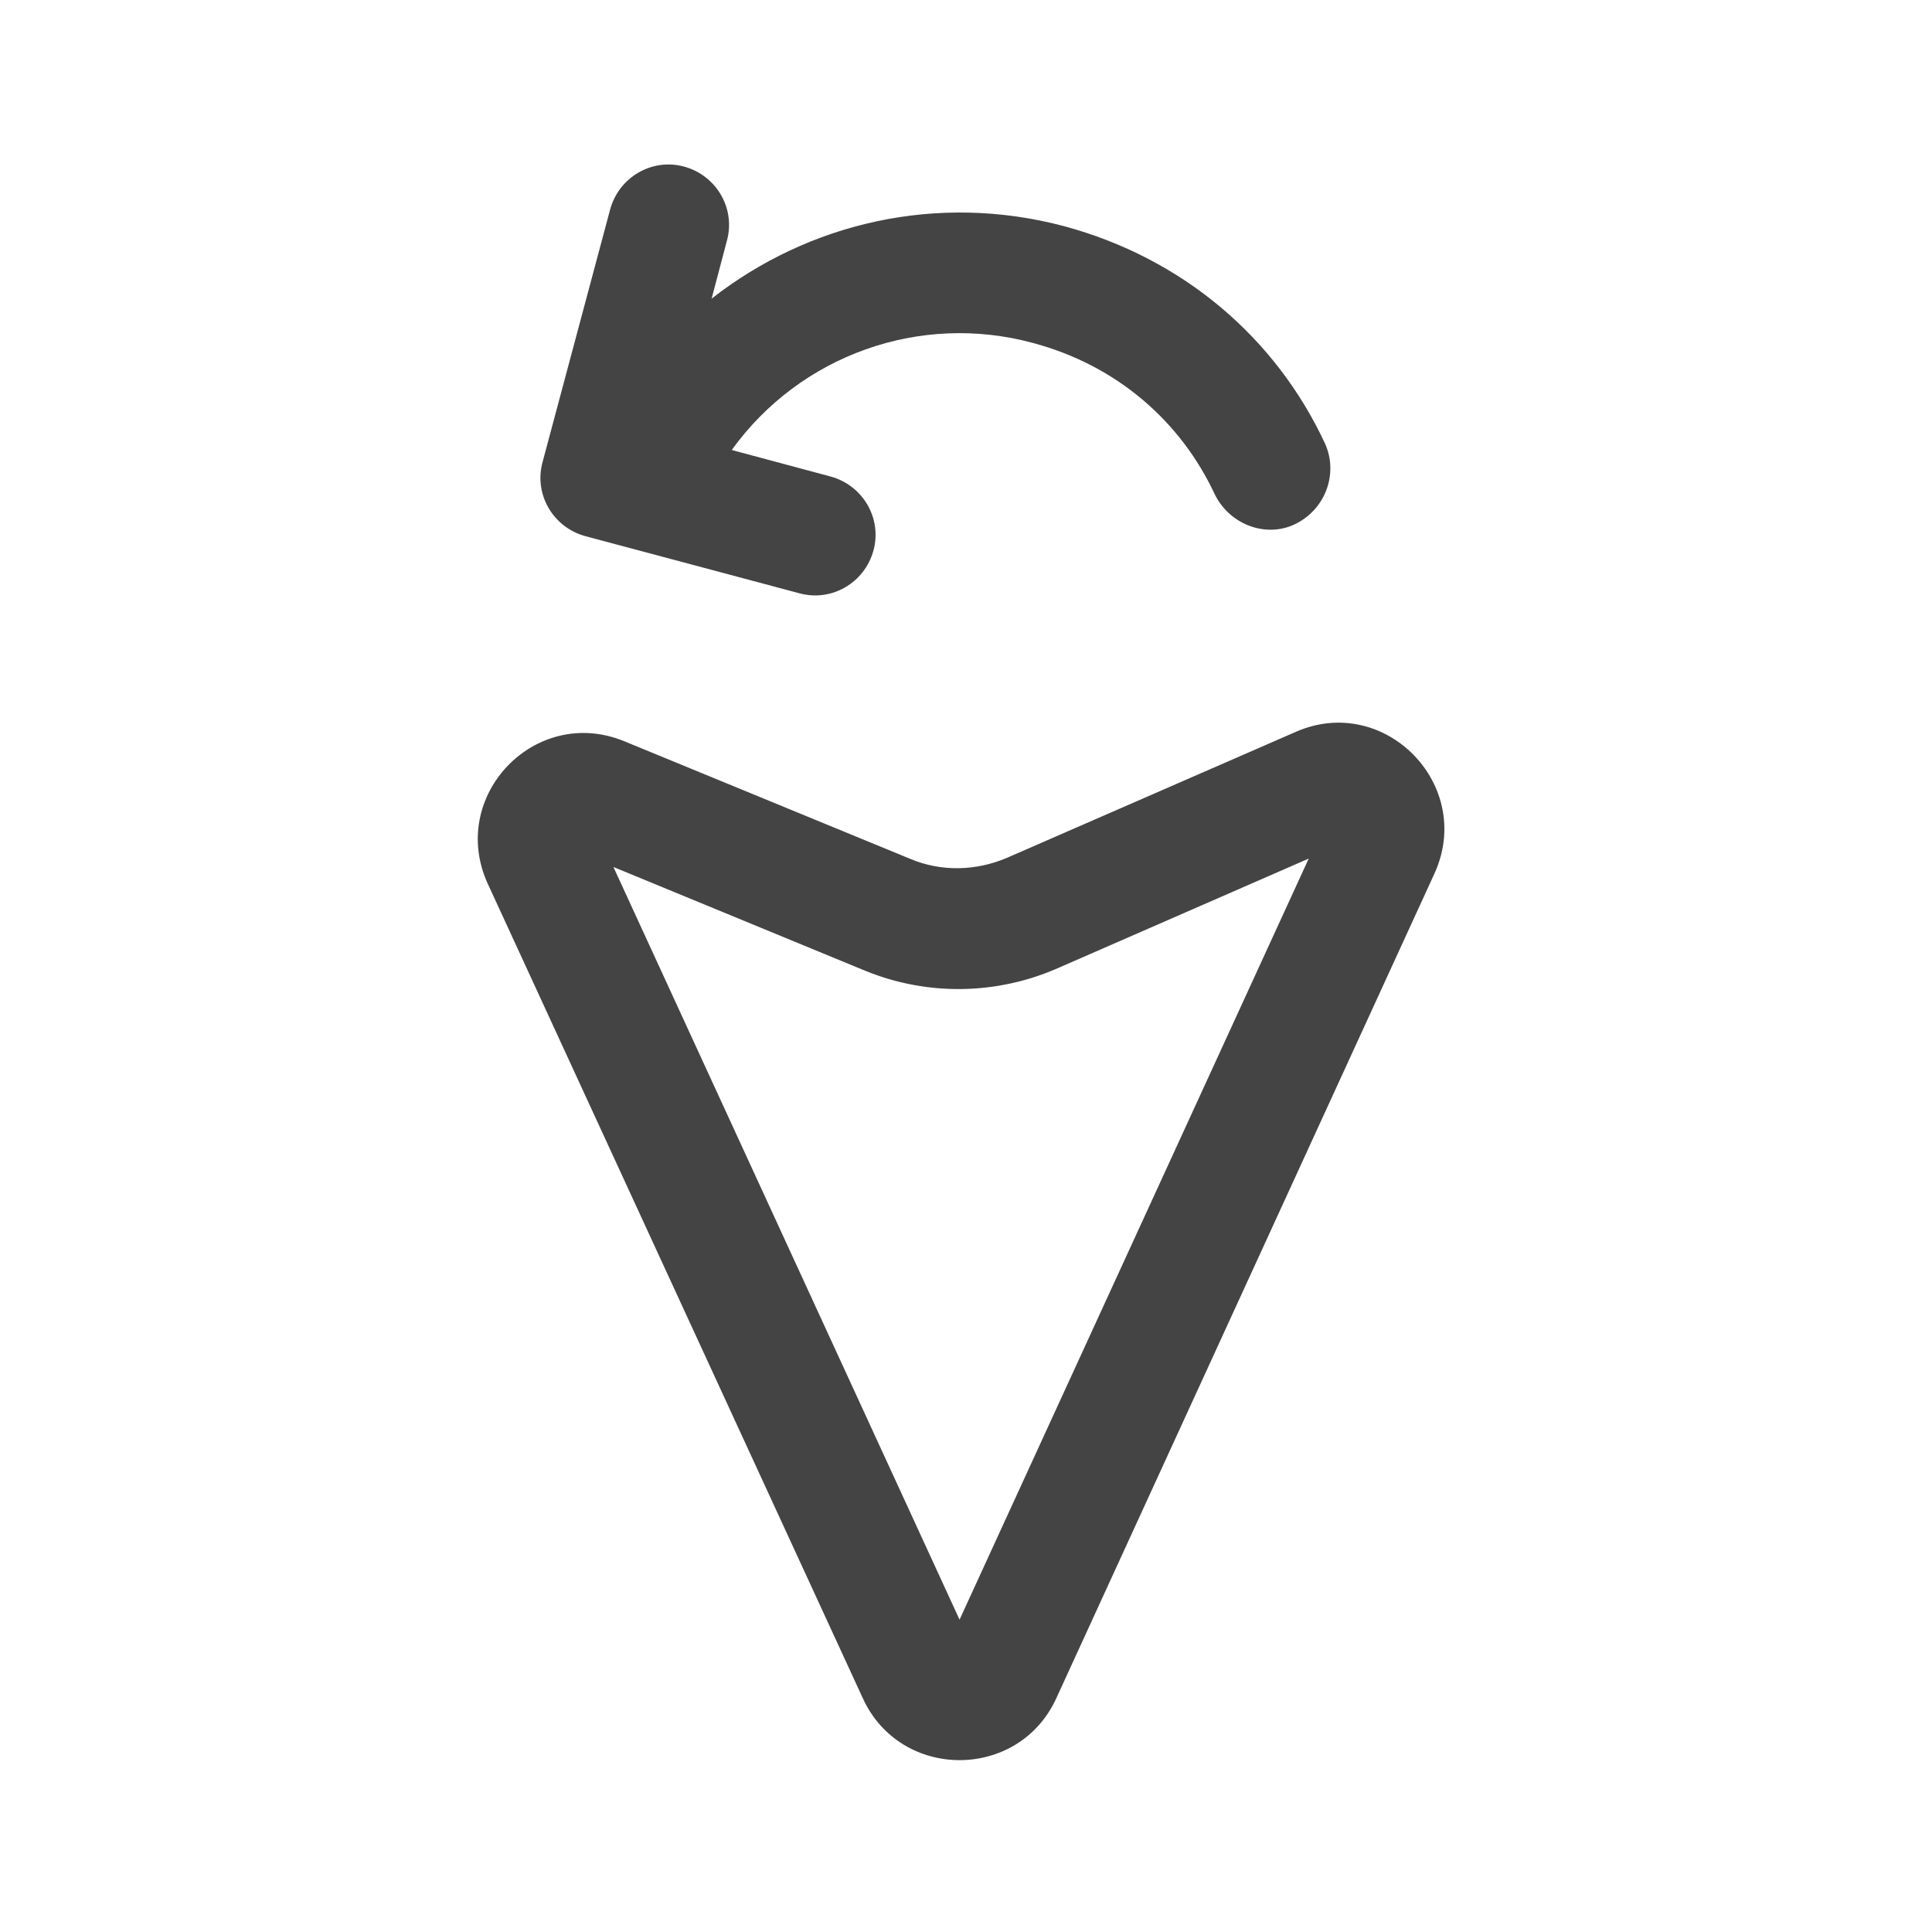 <?xml version="1.0" encoding="UTF-8"?>
<svg xmlns="http://www.w3.org/2000/svg" viewBox="0 0 24 24"><path fill="#444444" d="M8.84,3.71c1.2-.94,2.8-1.32,4.38-.9,1.48,.4,2.63,1.39,3.24,2.7h0c.17,.38,0,.82-.37,1s-.82,0-1-.37c-.42-.9-1.21-1.6-2.26-1.88-1.4-.38-2.89,.15-3.74,1.33l1.23,.33c.4,.11,.64,.52,.53,.92s-.52,.64-.92,.53l-2.66-.71c-.4-.11-.64-.52-.53-.92l.84-3.14c.11-.4,.52-.64,.92-.53s.64,.52,.53,.92l-.19,.72Z"/><path d="M10.72,21.1c.47,1.02,1.93,1.02,2.4,0l4.7-10.25c.5-1.1-.62-2.24-1.72-1.76l-3.6,1.57c-.38,.16-.81,.17-1.19,.01l-3.55-1.46c-1.11-.46-2.2,.68-1.7,1.77l4.66,10.12h0Zm5.54-10.44l-4.34,9.46L7.62,10.77l3.13,1.29c.76,.31,1.61,.3,2.36-.02l3.16-1.38Z" fill="#444444"/></svg>